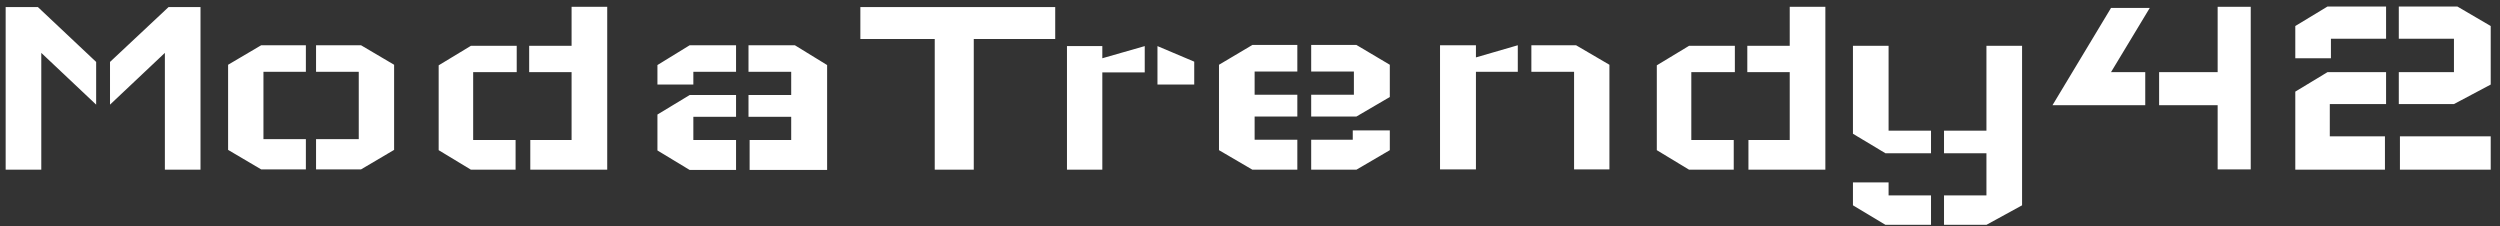 <?xml version="1.0" encoding="UTF-8"?>
<svg width="221px" height="20px" viewBox="0 0 221 20" version="1.1" xmlns="http://www.w3.org/2000/svg" xmlns:xlink="http://www.w3.org/1999/xlink">
    <rect x="0" y="0" width="221" height="20" fill="#333333" stroke="none"/>
    <!-- Generator: Sketch 53.2 (72643) - https://sketchapp.com -->
    <title>ModaTrendy42</title>
    <desc>Created with Sketch.</desc>
    <g id="Page-1" stroke="none" stroke-width="1" fill="none" fill-rule="evenodd">
        <path d="M0.5,0.625 L3.35,0.625 L8.5,5.475 L8.5,9.25 L3.65,4.675 L3.65,15 L0.5,15 L0.5,0.625 Z M17.725,15 L14.575,15 L14.575,4.675 L9.725,9.25 L9.725,5.475 L14.9,0.625 L17.725,0.625 L17.725,15 Z M20.164,5.725 L23.089,4 L27.039,4 L27.039,6.35 L23.289,6.35 L23.289,12.3 L27.039,12.3 L27.039,14.975 L23.089,14.975 L20.164,13.25 L20.164,5.725 Z M34.839,13.25 L31.914,14.975 L27.939,14.975 L27.939,12.3 L31.714,12.3 L31.714,6.35 L27.939,6.35 L27.939,4 L31.914,4 L34.839,5.725 L34.839,13.25 Z M53.678,15 L46.878,15 L46.878,12.375 L50.528,12.375 L50.528,6.375 L46.778,6.375 L46.778,4.05 L50.528,4.05 L50.528,0.6 L53.678,0.6 L53.678,15 Z M38.778,5.775 L41.628,4.05 L45.678,4.05 L45.678,6.375 L41.828,6.375 L41.828,12.375 L45.578,12.375 L45.578,15 L41.628,15 L38.778,13.275 L38.778,5.775 Z M58.117,10.125 L60.967,8.4 L65.067,8.4 L65.067,10.325 L61.292,10.325 L61.292,12.375 L65.067,12.375 L65.067,15.025 L60.967,15.025 L58.117,13.3 L58.117,10.125 Z M58.117,7.475 L58.117,5.75 L60.967,4 L65.067,4 L65.067,6.35 L61.292,6.35 L61.292,7.475 L58.117,7.475 Z M73.117,15.025 L66.267,15.025 L66.267,12.375 L69.942,12.375 L69.942,10.325 L66.167,10.325 L66.167,8.4 L69.942,8.4 L69.942,6.35 L66.167,6.35 L66.167,4 L70.267,4 L73.117,5.75 L73.117,15.025 Z M93.281,3.45 L86.081,3.45 L86.081,15 L82.631,15 L82.631,3.45 L76.056,3.45 L76.056,0.625 L93.281,0.625 L93.281,3.45 Z M94.32,4.075 L97.445,4.075 L97.445,5.15 L101.195,4.075 L101.195,6.4 L97.445,6.4 L97.445,15 L94.32,15 L94.32,4.075 Z M105.57,7.475 L102.32,7.475 L102.32,4.075 L105.57,5.45 L105.57,7.475 Z M122.859,8.575 L119.909,10.3 L115.909,10.3 L115.909,8.375 L119.684,8.375 L119.684,6.325 L115.909,6.325 L115.909,3.975 L119.909,3.975 L122.859,5.725 L122.859,8.575 Z M122.859,11.525 L122.859,13.275 L119.909,15 L115.909,15 L115.909,12.35 L119.584,12.35 L119.584,11.525 L122.859,11.525 Z M107.759,5.725 L110.709,3.975 L114.684,3.975 L114.684,6.325 L110.909,6.325 L110.909,8.375 L114.684,8.375 L114.684,10.3 L110.909,10.3 L110.909,12.35 L114.684,12.35 L114.684,15 L110.709,15 L107.759,13.275 L107.759,5.725 Z M127.298,4 L130.473,4 L130.473,5.075 L134.173,4 L134.173,6.35 L130.473,6.35 L130.473,14.975 L127.298,14.975 L127.298,4 Z M142.273,14.975 L139.148,14.975 L139.148,6.35 L135.373,6.35 L135.373,4 L139.323,4 L142.273,5.725 L142.273,14.975 Z M161.362,15 L154.562,15 L154.562,12.375 L158.212,12.375 L158.212,6.375 L154.462,6.375 L154.462,4.05 L158.212,4.05 L158.212,0.6 L161.362,0.6 L161.362,15 Z M146.462,5.775 L149.312,4.05 L153.362,4.05 L153.362,6.375 L149.512,6.375 L149.512,12.375 L153.262,12.375 L153.262,15 L149.312,15 L146.462,13.275 L146.462,5.775 Z M163.801,4.05 L166.951,4.05 L166.951,11.55 L170.701,11.55 L170.701,13.55 L166.676,13.55 L163.801,11.825 L163.801,4.05 Z M166.951,16.125 L166.951,17.275 L170.701,17.275 L170.701,19.875 L166.676,19.875 L163.801,18.15 L163.801,16.125 L166.951,16.125 Z M178.751,4.05 L178.751,18.15 L175.601,19.875 L171.851,19.875 L171.851,17.275 L175.601,17.275 L175.601,13.55 L171.851,13.55 L171.851,11.55 L175.601,11.55 L175.601,4.05 L178.751,4.05 Z M198.965,14.975 L196.04,14.975 L196.04,9.3 L190.865,9.3 L190.865,6.375 L196.04,6.375 L196.04,0.6 L198.965,0.6 L198.965,14.975 Z M186.615,6.375 L189.64,6.375 L189.64,9.3 L181.44,9.3 L186.615,0.7 L190.04,0.7 L186.615,6.375 Z M202.904,8.1 L205.754,6.375 L210.929,6.375 L210.929,9.2 L205.954,9.2 L205.954,12.05 L210.829,12.05 L210.829,15 L202.904,15 L202.904,8.1 Z M202.904,5.15 L202.904,2.3 L205.754,0.575 L210.929,0.575 L210.929,3.425 L206.054,3.425 L206.054,5.15 L202.904,5.15 Z M220.179,15 L212.154,15 L212.154,12.05 L220.179,12.05 L220.179,15 Z M216.929,9.2 L212.054,9.2 L212.054,6.375 L216.929,6.375 L216.929,3.425 L212.054,3.425 L212.054,0.575 L217.229,0.575 L220.179,2.3 L220.179,7.475 L216.929,9.2 Z" id="ModaTrendy42" fill="#FFFFFF" fill-rule="nonzero"></path>
    </g>
</svg>